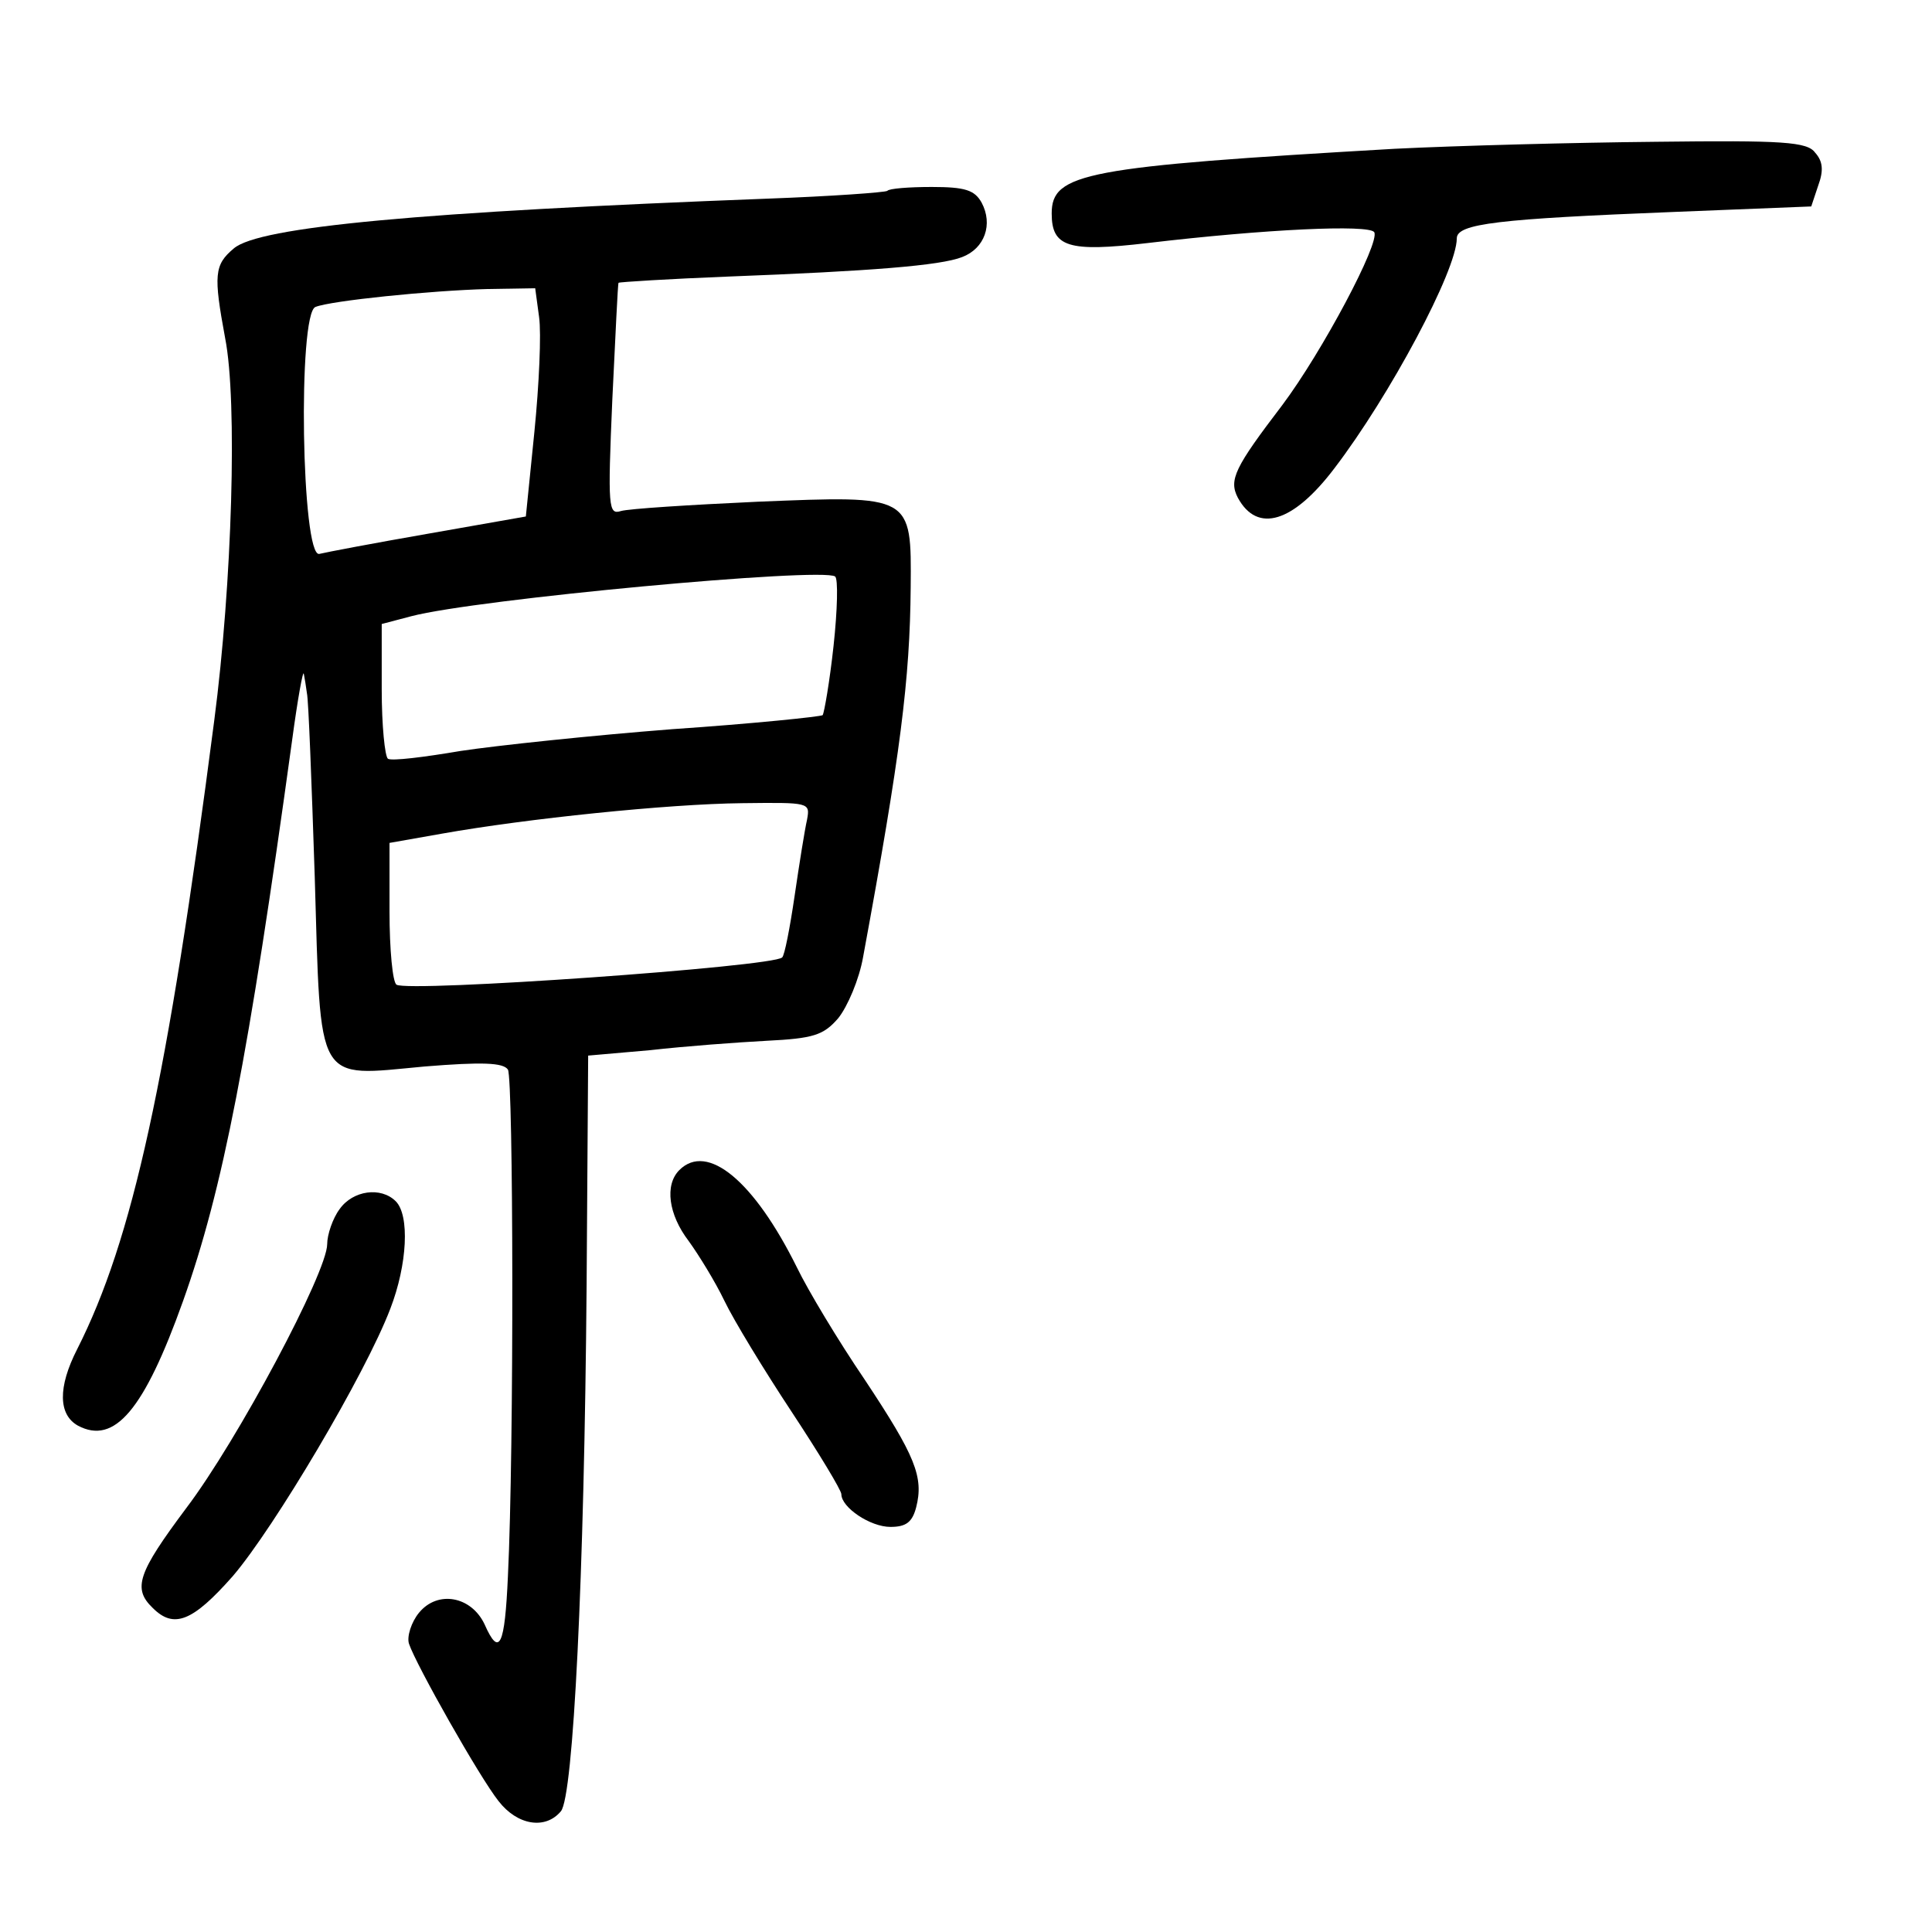 <?xml version="1.0" standalone="no"?>
<!DOCTYPE svg PUBLIC "-//W3C//DTD SVG 20010904//EN"
 "http://www.w3.org/TR/2001/REC-SVG-20010904/DTD/svg10.dtd">
<svg version="1.0" xmlns="http://www.w3.org/2000/svg"
 width="248pt" height="248pt" viewBox="0 0 248 248"
 preserveAspectRatio="xMidYMid meet">
<g transform="translate(0,248) scale(0.1,-0.1)"
fill="#000000" stroke="none">
<path d="M1790 2289 c-397 -23 -440 -31 -440 -83 0 -43 21 -50 123 -38 152 18
284 24 291 14 8 -13 -67 -154 -118 -222 -61 -80 -69 -96 -57 -119 25 -46 71
-32 124 38 71 93 157 254 157 295 0 19 53 25 280 34 l175 7 9 27 c7 19 6 31
-4 42 -10 14 -41 16 -204 14 -105 -1 -256 -5 -336 -9z"/>
<path d="M1139 2235 c-3 -2 -72 -7 -154 -10 -445 -17 -653 -36 -685 -64 -25
-21 -26 -34 -11 -115 16 -81 9 -315 -14 -491 -60 -463 -105 -667 -176 -807
-25 -49 -24 -84 1 -98 47 -25 85 20 135 160 51 143 84 313 140 720 7 52 14 91
15 85 1 -5 3 -17 4 -25 2 -8 6 -114 10 -235 8 -271 0 -257 141 -244 74 6 101
5 107 -4 7 -12 8 -486 0 -650 -4 -90 -11 -105 -30 -62 -17 36 -60 44 -84 15
-10 -12 -16 -31 -13 -40 9 -27 91 -172 115 -202 24 -31 60 -37 80 -13 16 19
30 301 33 675 l2 295 80 7 c44 5 111 10 149 12 60 3 73 7 92 29 12 15 27 50
32 79 48 260 60 356 61 474 1 119 2 118 -196 110 -87 -4 -166 -9 -176 -12 -16
-5 -17 4 -11 143 4 81 7 149 8 150 1 1 65 5 141 8 182 7 272 14 300 25 29 11
40 42 25 70 -9 16 -21 20 -64 20 -29 0 -55 -2 -57 -5z m-447 -162 c3 -21 0
-87 -6 -147 l-11 -109 -125 -22 c-69 -12 -132 -24 -140 -26 -23 -6 -28 309 -5
317 20 8 147 21 221 23 l61 1 5 -37z m378 -422 c-5 -46 -12 -86 -14 -89 -3 -2
-90 -11 -193 -18 -103 -8 -226 -21 -272 -28 -47 -8 -88 -13 -93 -10 -4 3 -8
43 -8 89 l0 84 38 10 c84 22 527 63 544 51 4 -3 3 -43 -2 -89z m-34 -223 c-3
-13 -10 -57 -16 -98 -6 -41 -13 -77 -16 -79 -11 -12 -480 -45 -495 -35 -5 3
-9 45 -9 94 l0 88 68 12 c107 19 289 38 385 39 86 1 87 1 83 -21z"/>
<path d="M872 978 c-19 -19 -14 -57 12 -91 13 -18 34 -52 46 -77 12 -25 51
-89 86 -142 35 -53 64 -101 64 -106 0 -17 37 -42 63 -42 20 0 28 6 33 25 10
39 -1 66 -66 164 -34 50 -73 115 -87 144 -55 111 -115 161 -151 125z"/>
<path d="M436 928 c-9 -12 -16 -33 -16 -45 0 -36 -115 -252 -181 -339 -62 -83
-69 -103 -43 -128 27 -27 51 -18 103 41 53 62 170 259 202 343 22 57 25 120 7
138 -19 19 -55 14 -72 -10z"/>
</g>
</svg>
